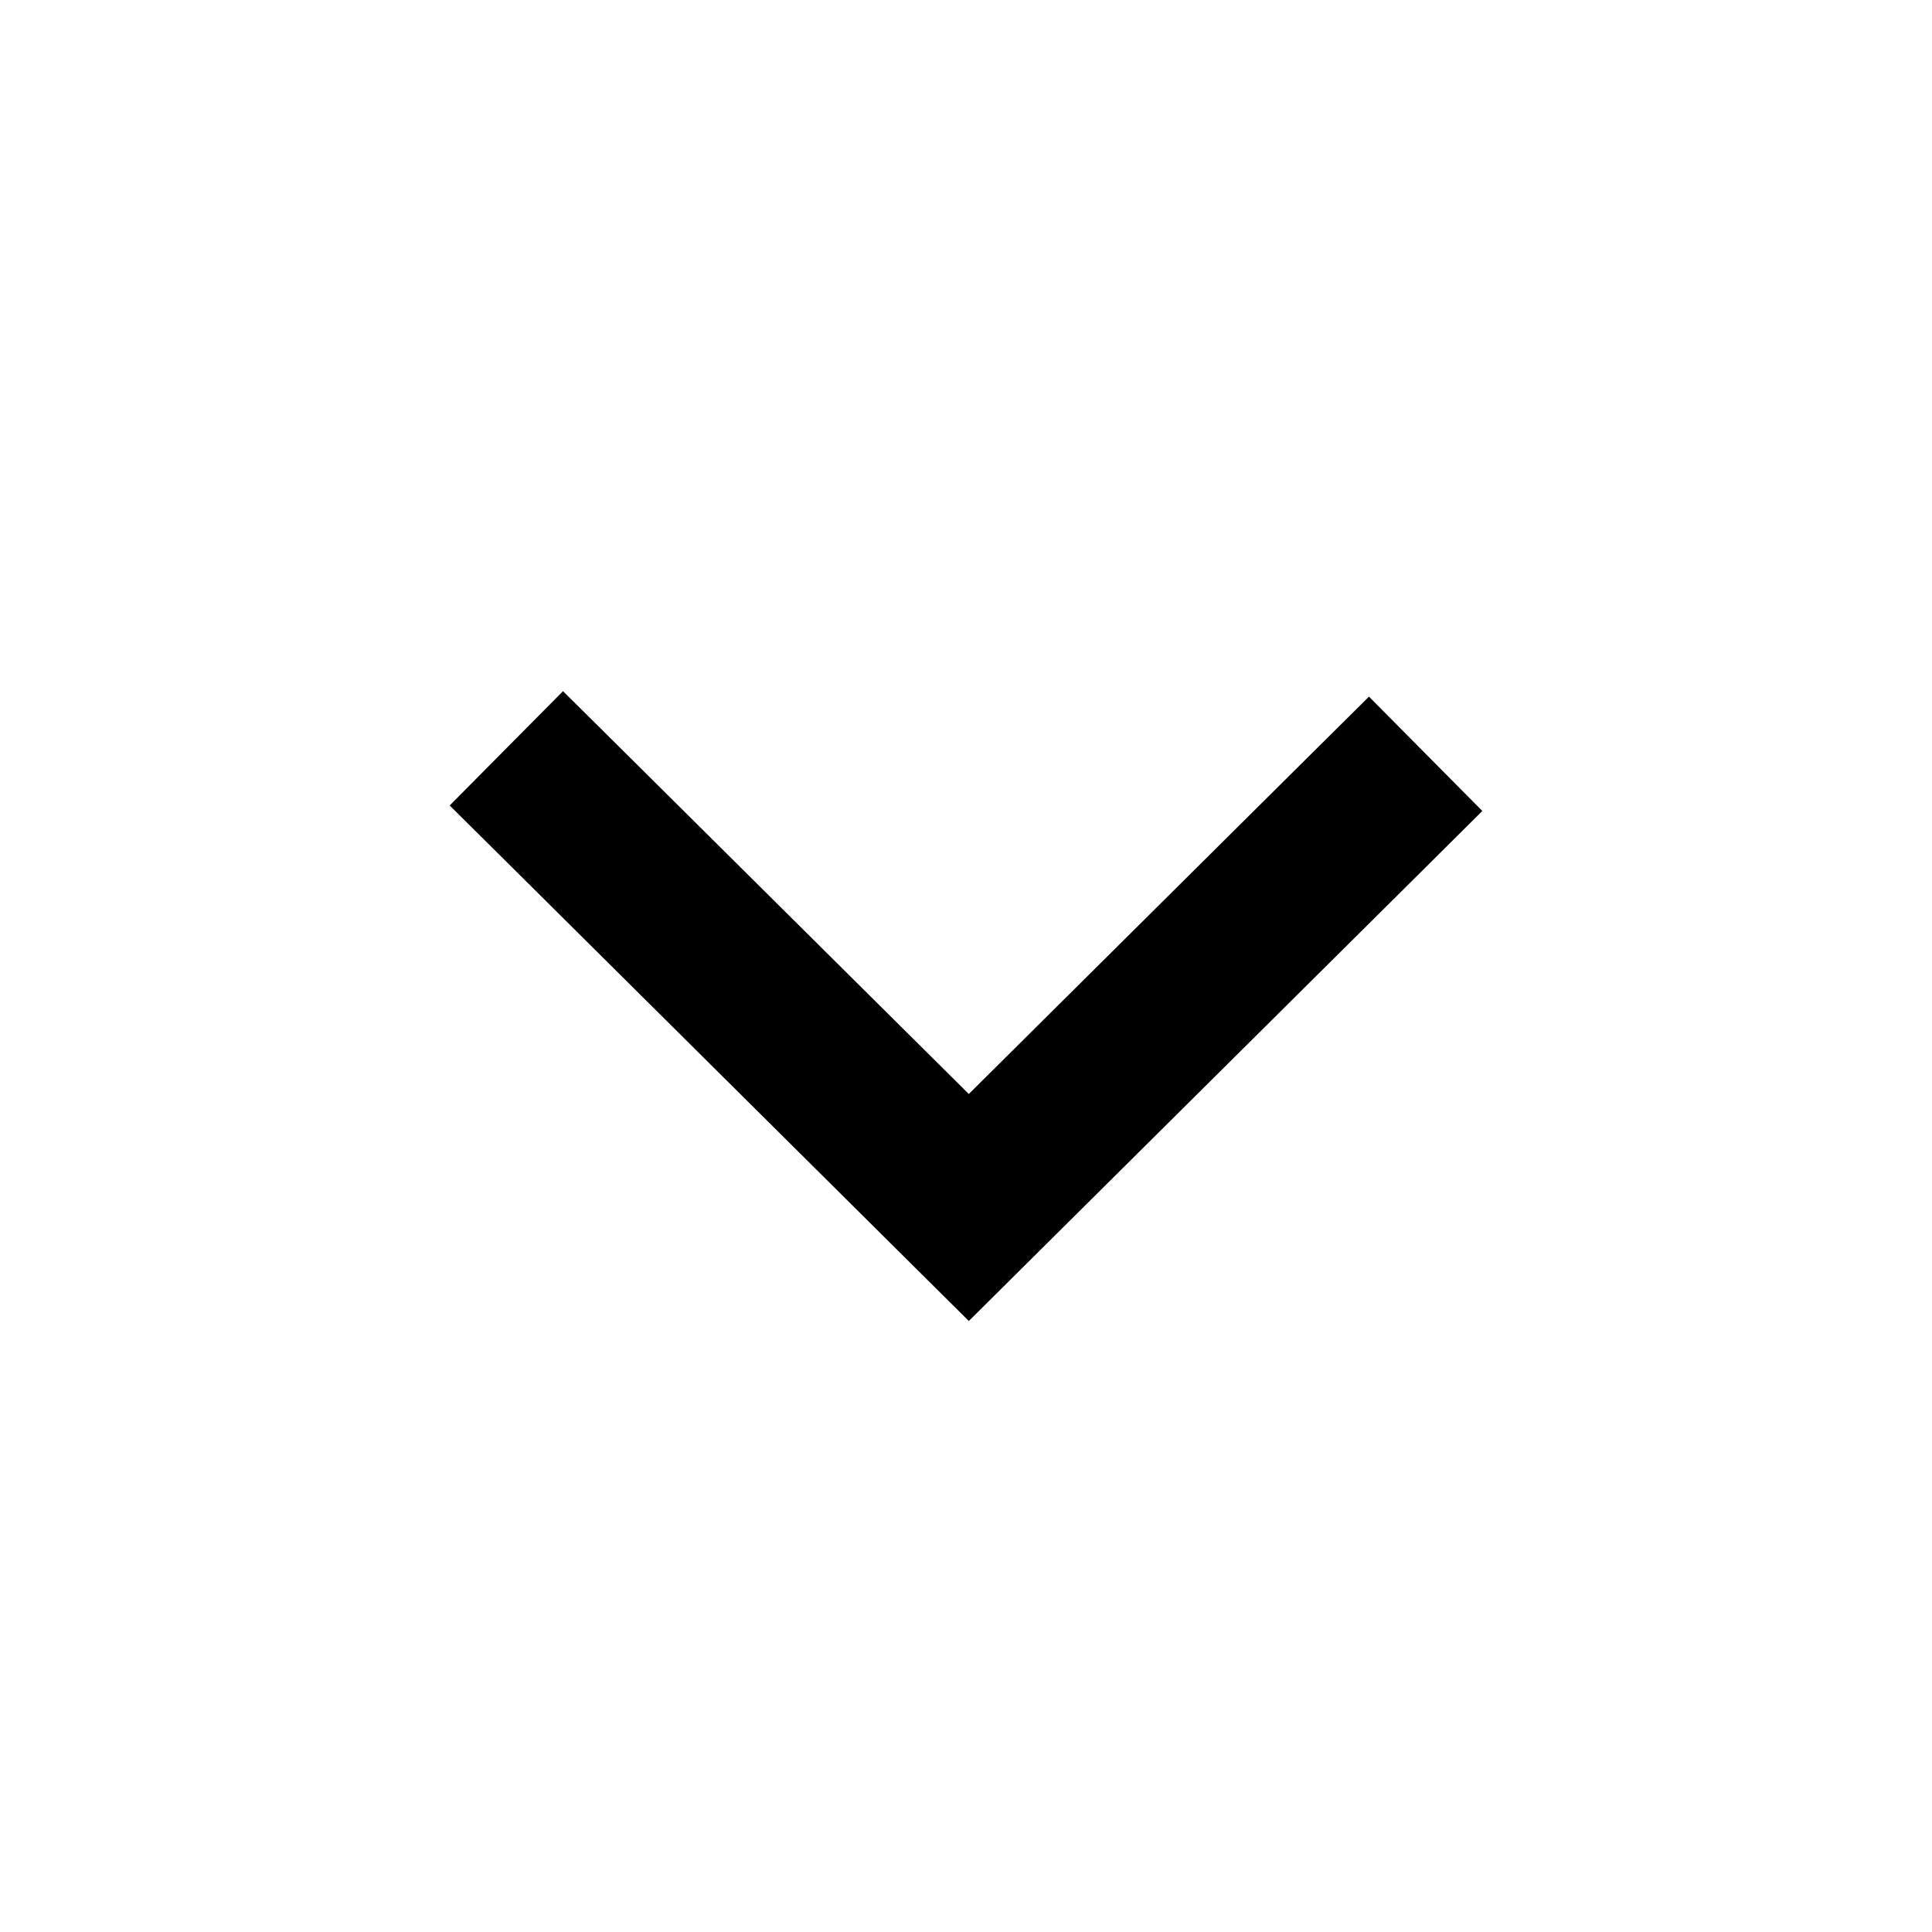 <svg xmlns="http://www.w3.org/2000/svg" viewBox="0 0 24 24" width="24" height="24">
  <path
     transform="translate(12, 12.5) scale(1, -1) rotate(-270) translate(-12, -12.5) "
     d="M 14.426 6.086 L 13.721 6.795 L 8.09 12.465 L 13.791 18.205 L 14.494 18.914 L 15.914 17.506 L 15.209 16.795 L 10.91 12.465 L 15.141 8.205 L 15.846 7.494 L 14.426 6.086 z "
  />
</svg>